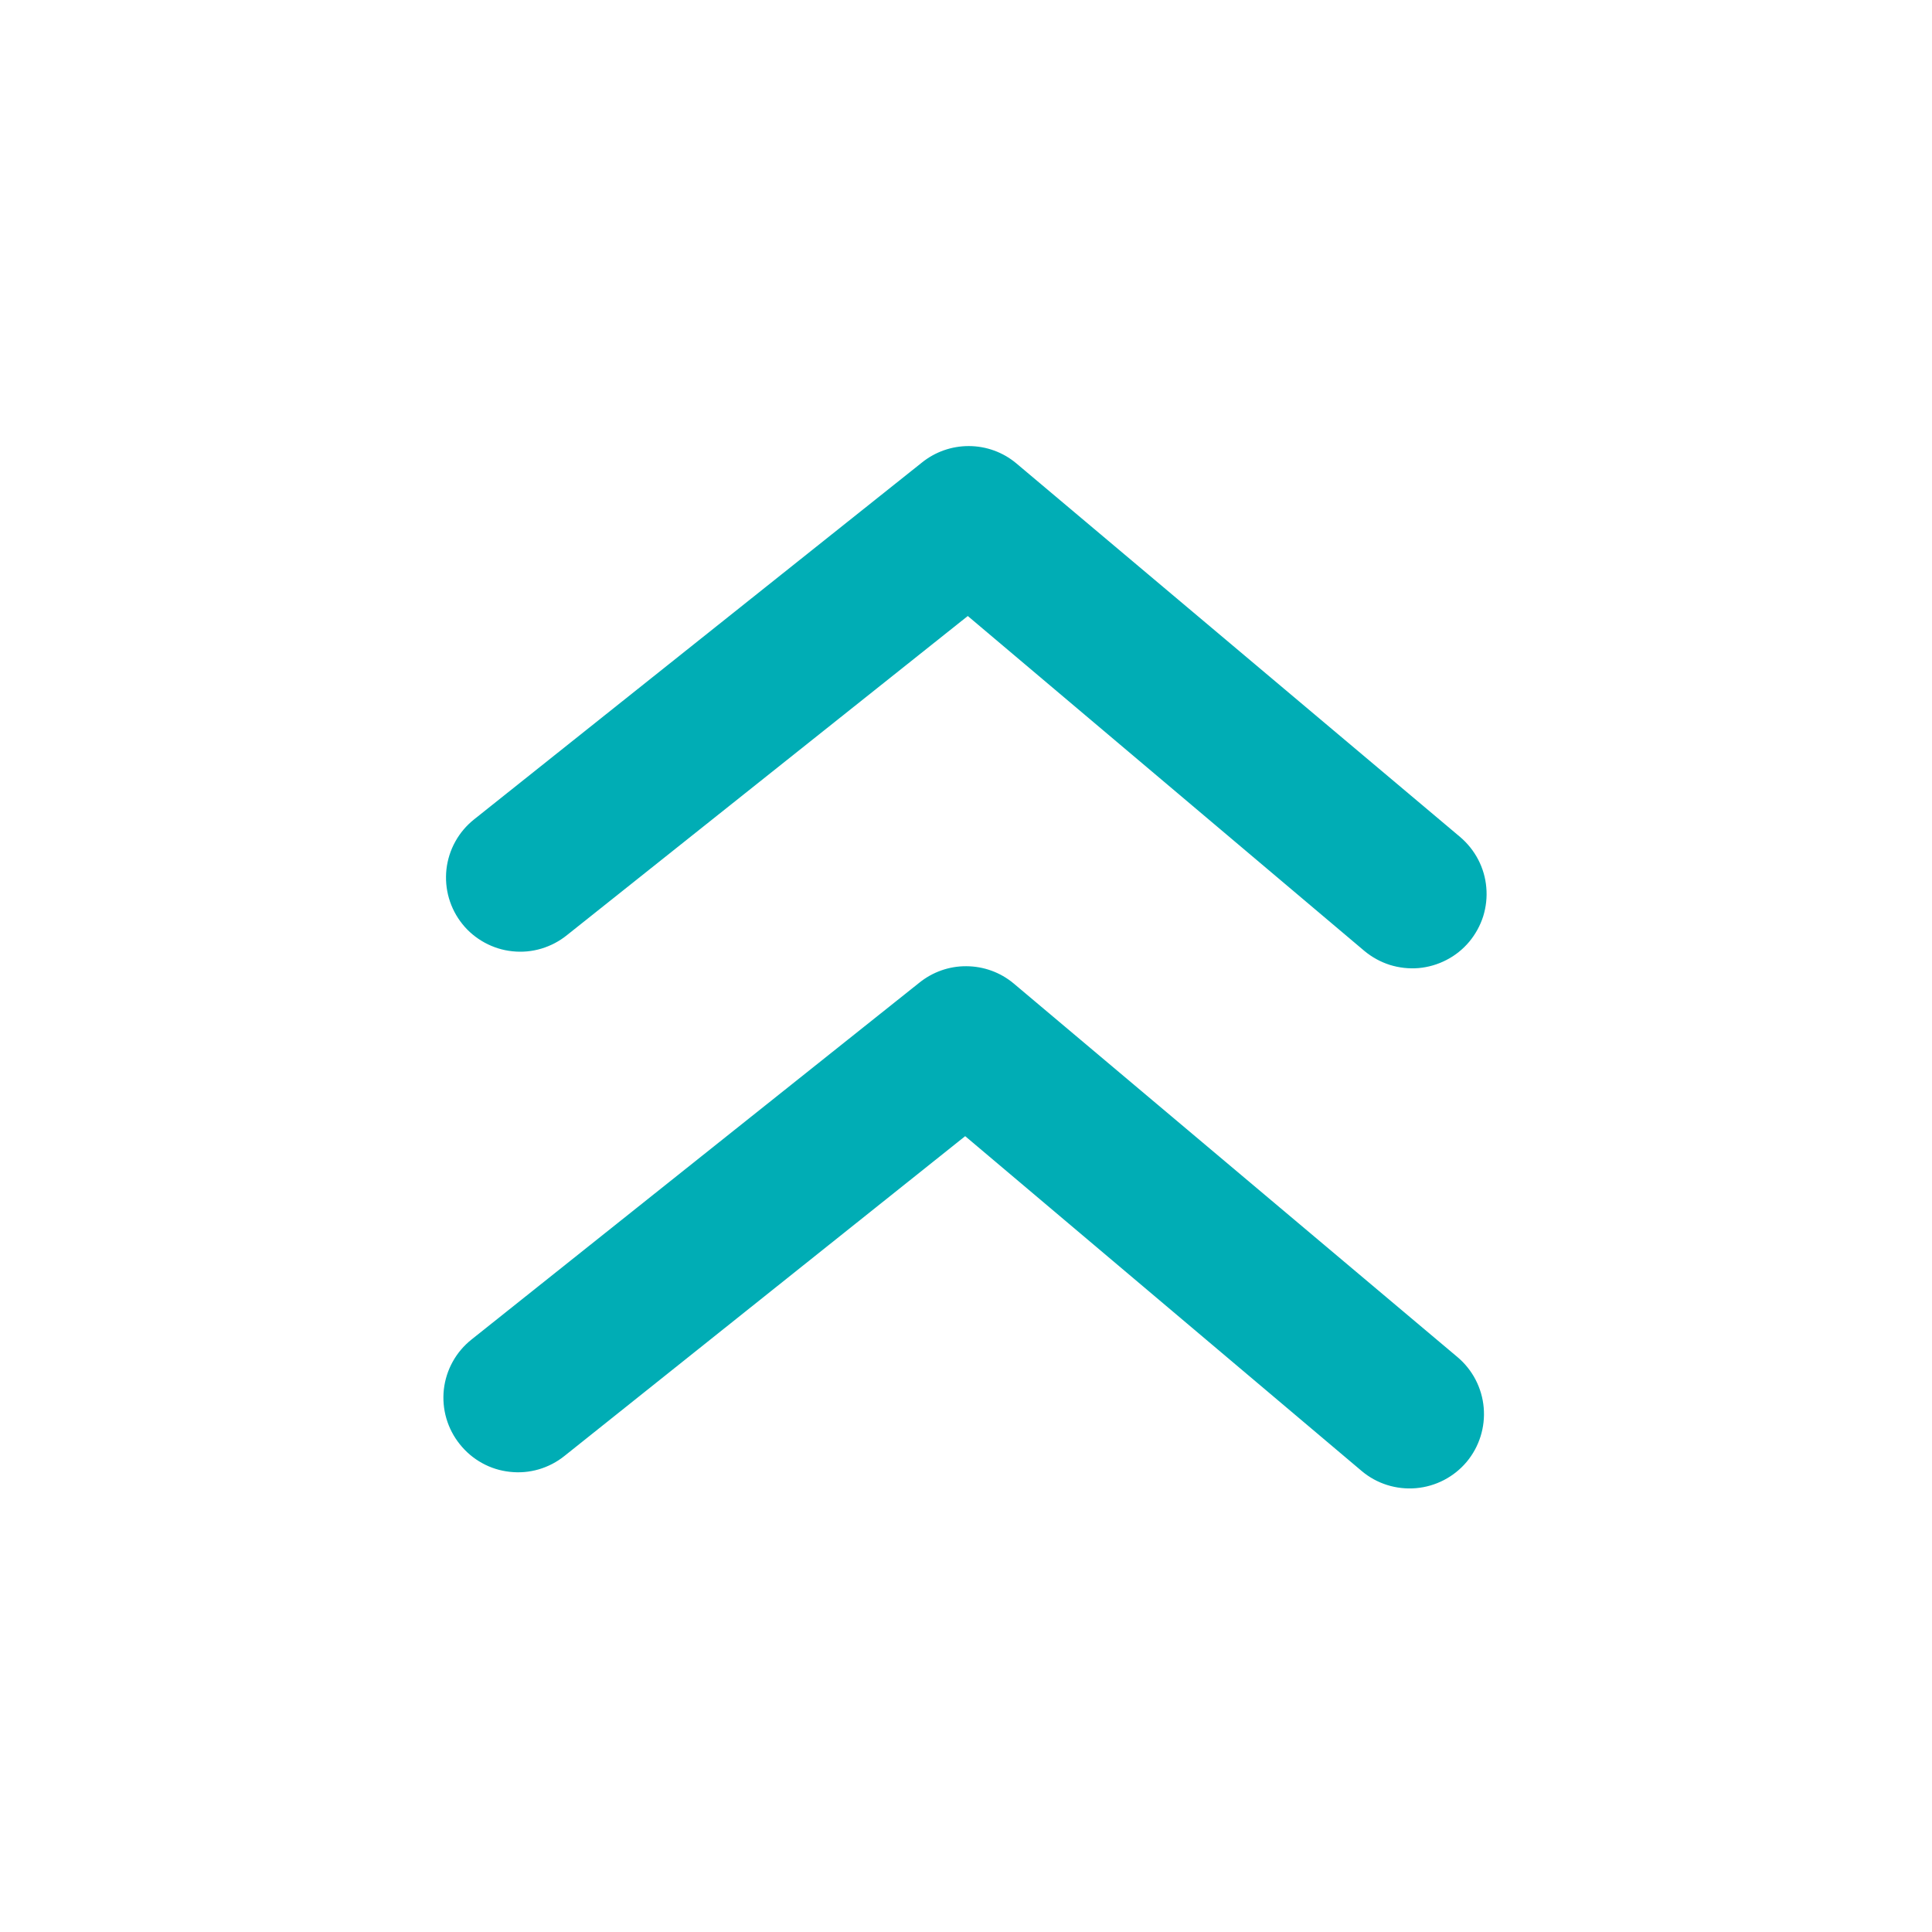 <svg width="26" height="26" viewBox="0 0 26 26" fill="none" xmlns="http://www.w3.org/2000/svg">
<mask id="mask0_2_15" style="mask-type:luminance" maskUnits="userSpaceOnUse" x="0" y="0" width="26" height="26">
<path d="M0.94 24.94L24.94 25.06L25.06 1.06L1.06 0.94L0.94 24.94Z" fill="white"/>
</mask>
<g mask="url(#mask0_2_15)">
<path d="M7.632 12.583L13.024 8.29L18.361 12.797C18.462 12.881 18.578 12.945 18.703 12.985C18.829 13.024 18.961 13.039 19.092 13.028C19.223 13.016 19.35 12.979 19.467 12.918C19.584 12.858 19.687 12.775 19.772 12.674C19.856 12.573 19.92 12.457 19.96 12.332C19.999 12.206 20.014 12.074 20.002 11.943C19.991 11.812 19.954 11.685 19.893 11.568C19.832 11.451 19.749 11.348 19.649 11.263L13.674 6.233C13.496 6.085 13.272 6.004 13.04 6.003C12.808 6.002 12.584 6.081 12.404 6.227L6.38 11.027C6.277 11.109 6.191 11.21 6.127 11.326C6.063 11.441 6.023 11.568 6.008 11.699C5.994 11.83 6.005 11.962 6.042 12.089C6.079 12.215 6.14 12.333 6.223 12.436C6.305 12.539 6.408 12.623 6.523 12.686C6.639 12.749 6.766 12.789 6.897 12.802C7.028 12.816 7.16 12.804 7.286 12.766C7.412 12.728 7.53 12.666 7.632 12.583Z" fill="#00ADB5"/>
<path d="M13.639 13.233C13.461 13.085 13.237 13.004 13.005 13.003C12.773 13.001 12.549 13.081 12.369 13.227L6.345 18.027C6.242 18.109 6.156 18.21 6.092 18.326C6.028 18.441 5.988 18.568 5.973 18.699C5.959 18.83 5.97 18.962 6.007 19.089C6.044 19.215 6.105 19.333 6.188 19.436C6.27 19.539 6.371 19.625 6.487 19.689C6.602 19.753 6.729 19.793 6.86 19.807C6.991 19.822 7.123 19.811 7.25 19.774C7.376 19.737 7.494 19.676 7.597 19.593L12.989 15.29L18.326 19.797C18.529 19.968 18.792 20.05 19.057 20.027C19.321 20.004 19.566 19.877 19.737 19.674C19.907 19.471 19.99 19.208 19.967 18.943C19.944 18.678 19.817 18.434 19.614 18.263L13.639 13.233Z" fill="#00ADB5"/>
</g>
</svg>
